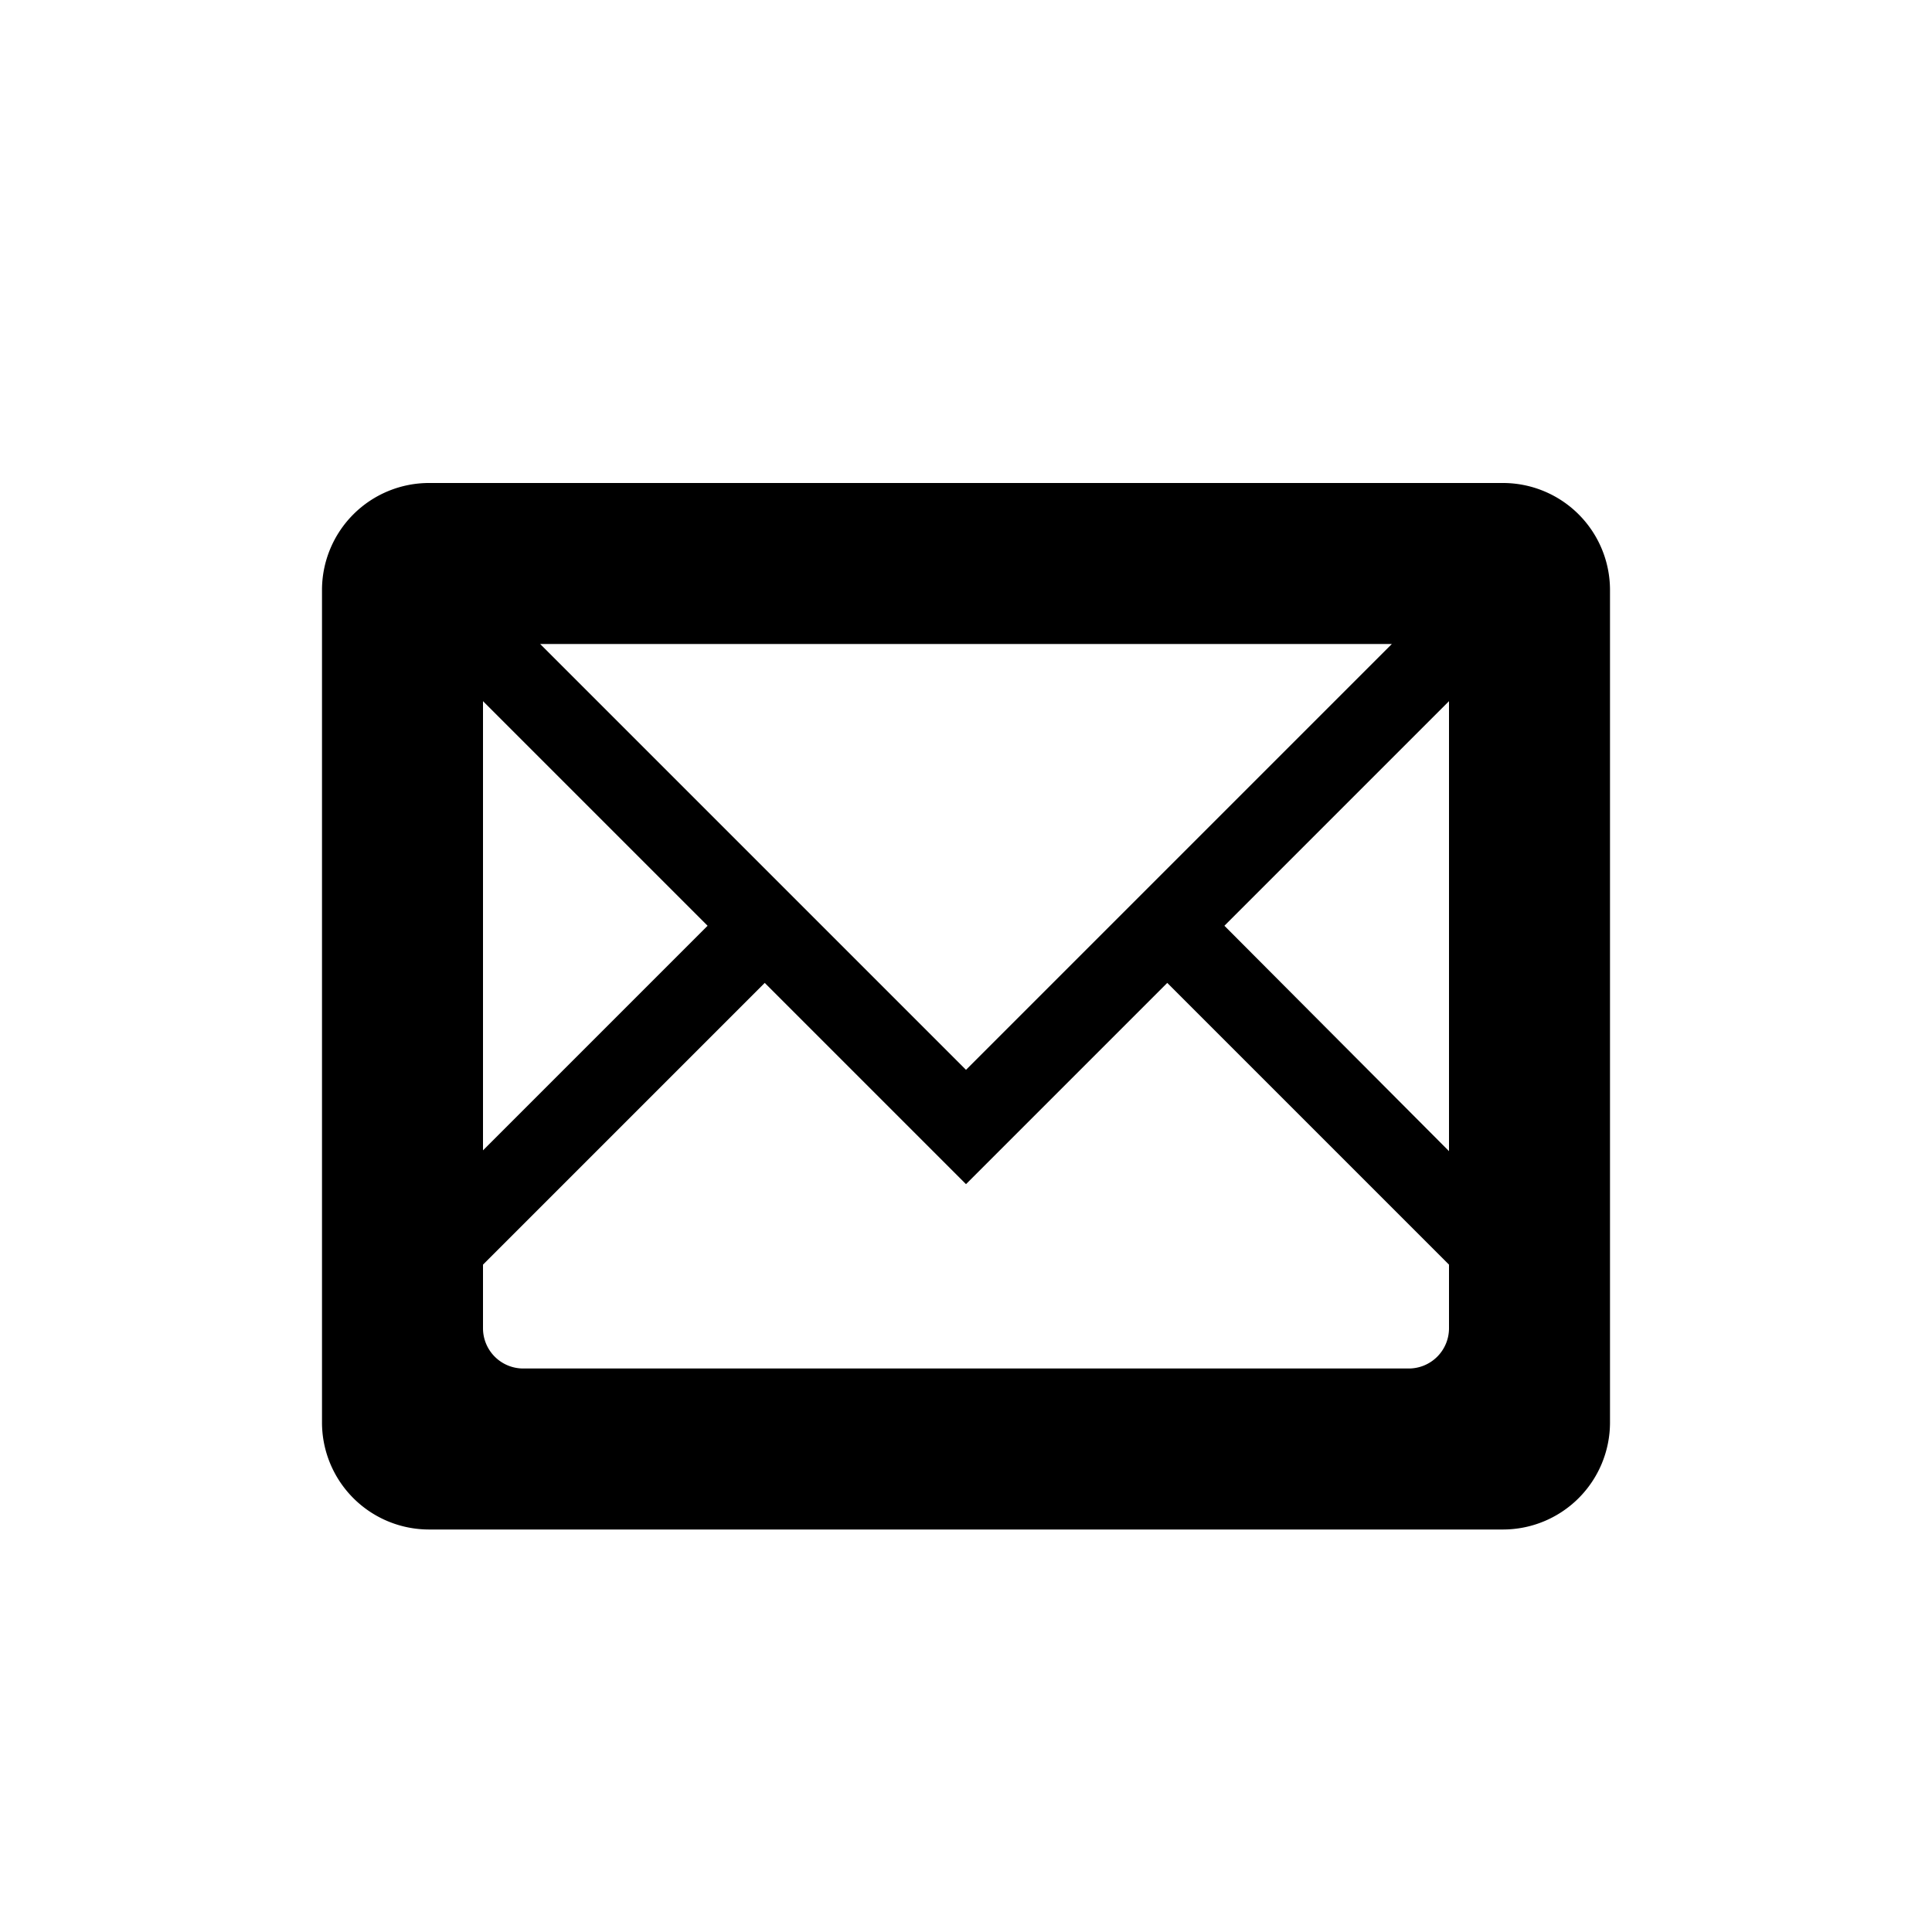 <svg xmlns="http://www.w3.org/2000/svg" viewBox="0 0 24 24">
  <title>icons_24_pt1</title>
  <g id="email">
    <path id="shape" d="M18.66,6H5.34A1.33,1.33,0,0,0,4,7.33V17.67A1.33,1.33,0,0,0,5.34,19H18.66A1.33,1.33,0,0,0,20,17.67V7.33A1.33,1.33,0,0,0,18.66,6ZM8.79,11.5,6,14.29V8.71ZM6.71,8H17.29L12,13.29ZM18,8.71v5.59L15.21,11.5ZM17.5,17H6.5a.5.5,0,0,1-.5-.5v-.79l3.5-3.5,2.5,2.5,2.5-2.5,3.5,3.5v.79A.5.5,0,0,1,17.5,17Z"/>
  </g>
</svg>
